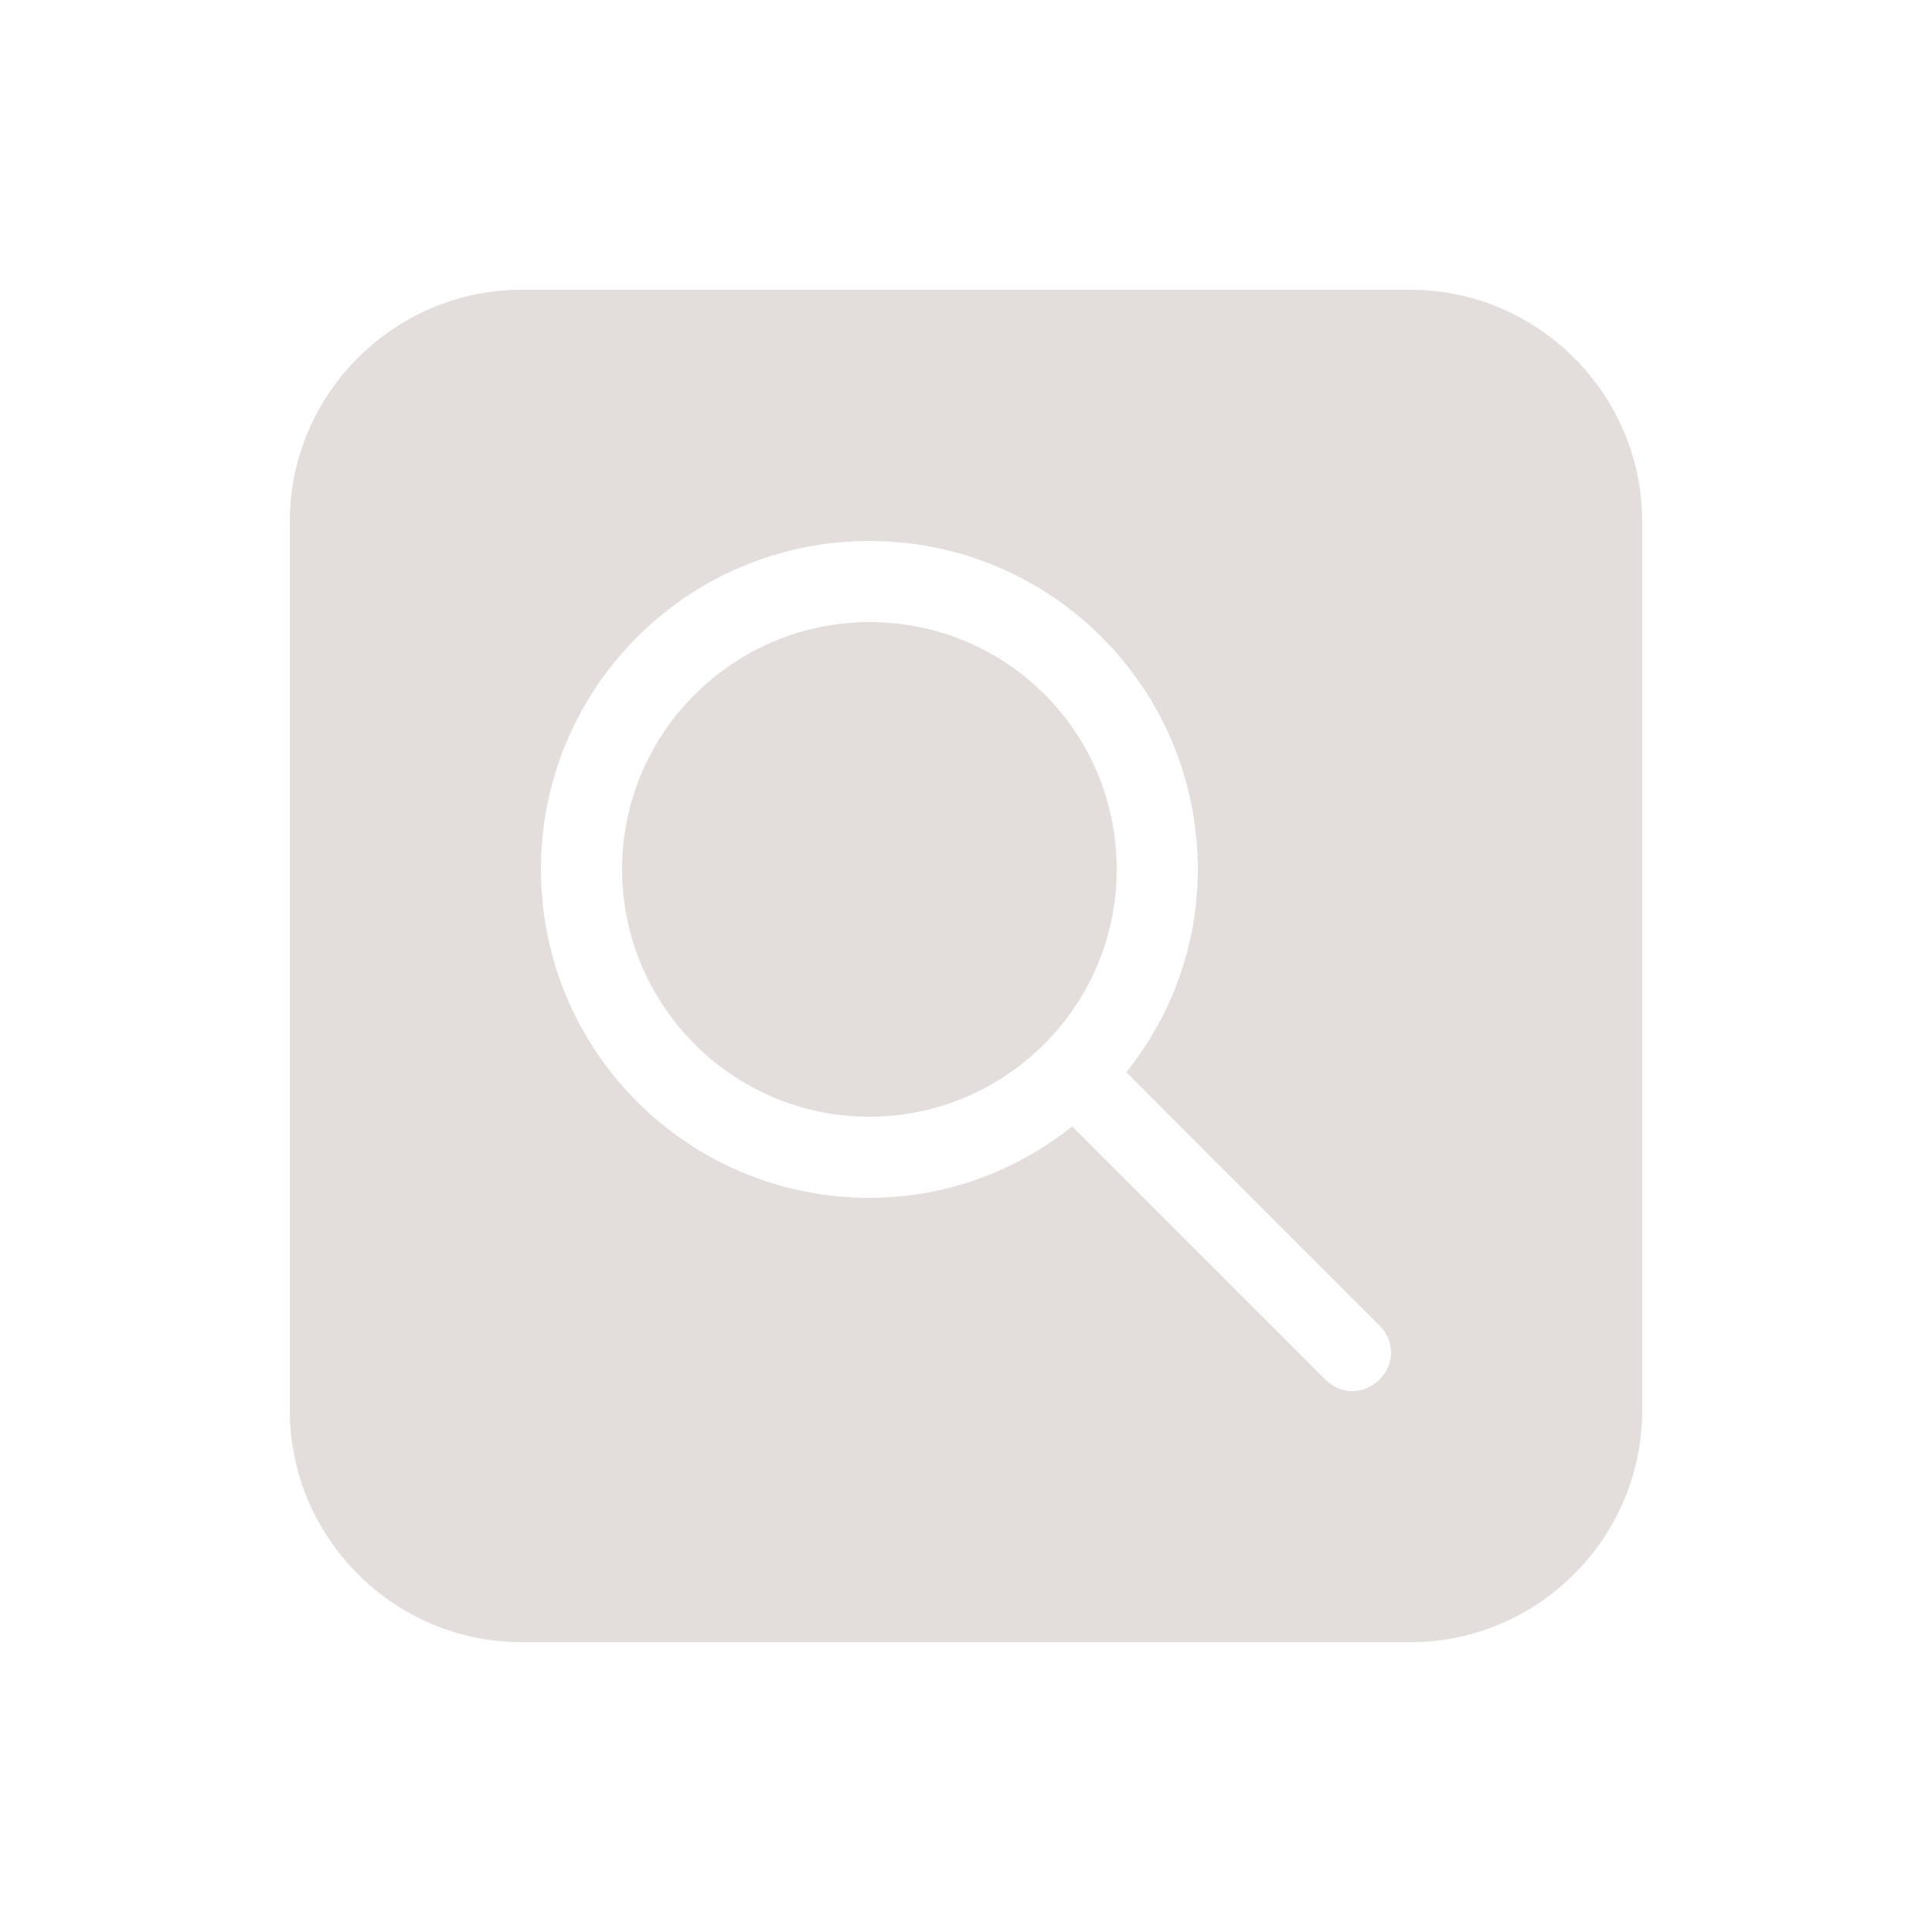 <?xml version="1.0" encoding="UTF-8"?>
<svg fill="#E3DDDC" width="100pt" height="100pt" version="1.1" viewBox="0 0 100 100" xmlns="http://www.w3.org/2000/svg">
 <path d="m57.801 45c0 7.102-5.801 12.801-12.801 12.801-7.102 0-12.801-5.801-12.801-12.801 0-7.102 5.801-12.801 12.801-12.801 7.102 0 12.801 5.699 12.801 12.801zm27.199-18v46c0 6.602-5.398 12-12 12h-46c-6.602 0-12-5.398-12-12v-46c0-6.602 5.398-12 12-12h46c6.602 0 12 5.398 12 12zm-13.602 41.602l-13.098-13.102c2.301-2.898 3.699-6.5 3.699-10.5 0-9.398-7.602-17-17-17s-17 7.602-17 17 7.602 17 17 17c4 0 7.602-1.398 10.5-3.699l13.102 13.102c0.801 0.801 2 0.801 2.801 0 0.797-0.801 0.797-2.004-0.004-2.801z"/>
</svg>
